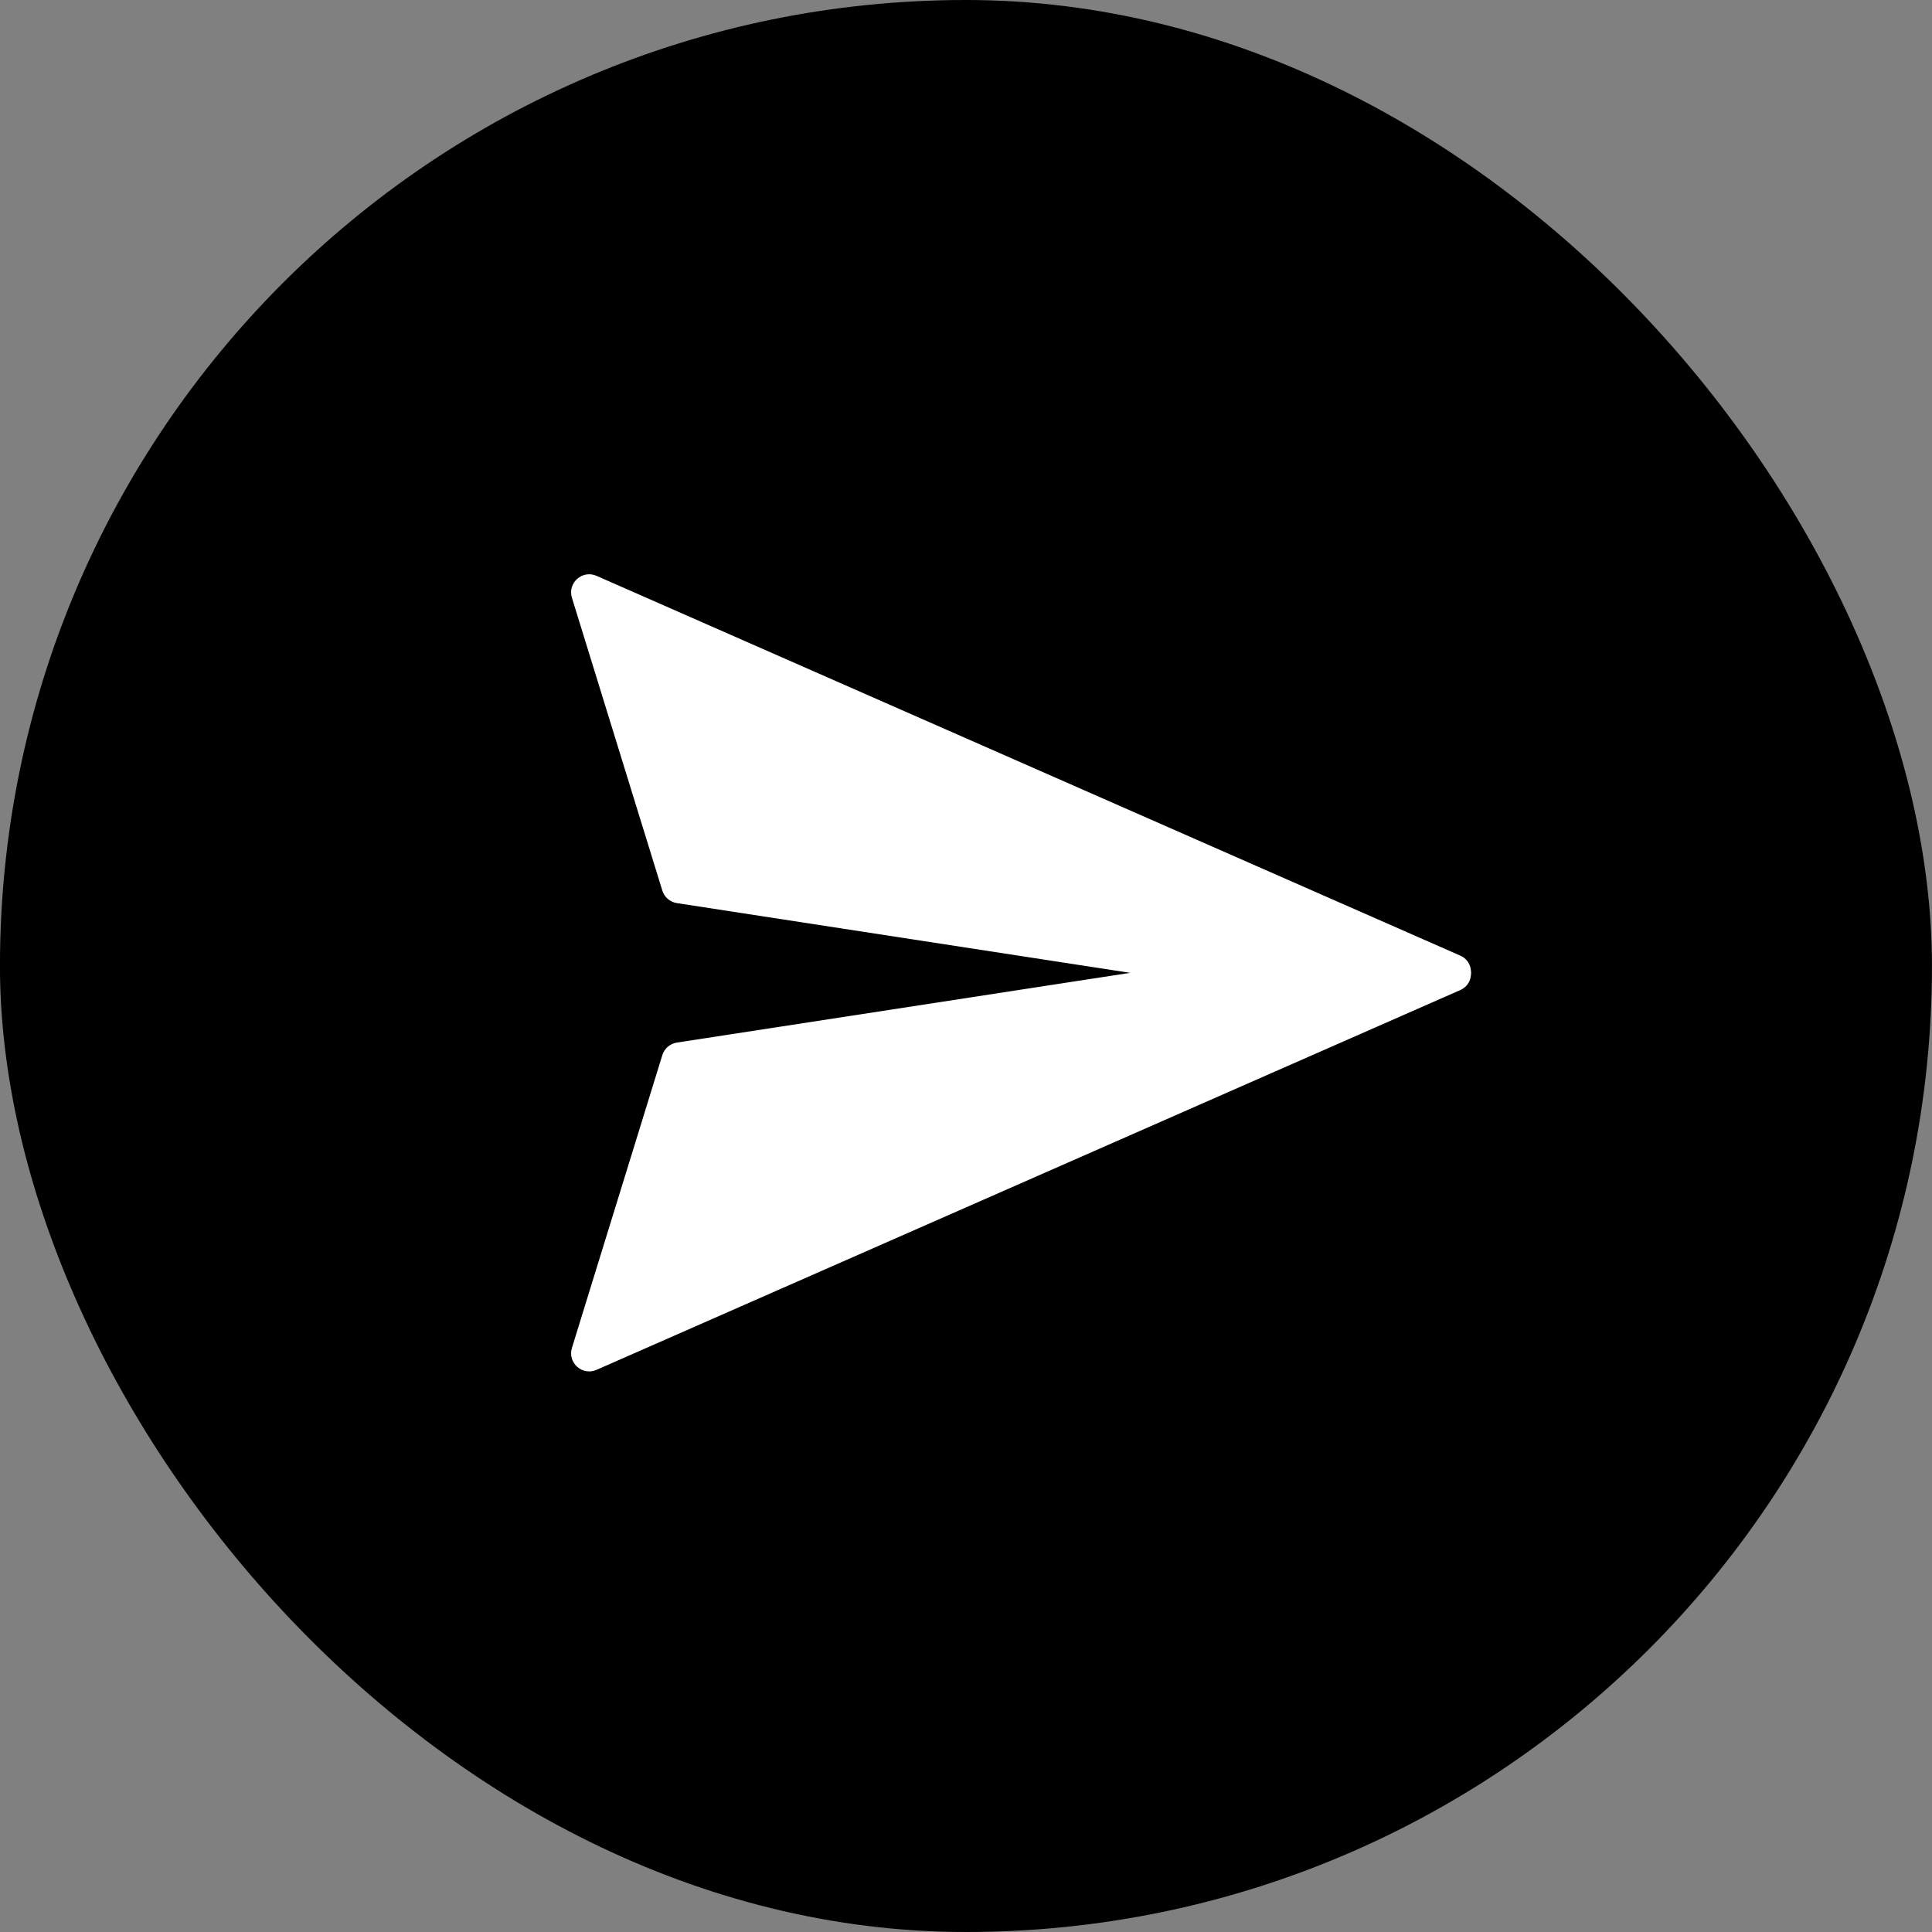 <svg width="48" height="48" viewBox="0 0 48 48" fill="none" xmlns="http://www.w3.org/2000/svg">
<rect x="0" y="0" width="48" height="48" fill="#808080" stroke="none"/>
<rect x="-0.001" width="48" height="48" rx="24" fill="black"/>
<path d="M36.256 23.786L14.8 14.352C14.487 14.214 14.156 14.509 14.257 14.836L16.503 22.111C16.548 22.257 16.673 22.365 16.824 22.388L30.858 24.547C30.878 24.55 30.898 24.552 30.919 24.552H36.095C36.528 24.552 36.653 23.96 36.256 23.786Z" fill="white" stroke="white" stroke-width="0.1"/>
<path d="M36.256 24.554L14.8 33.988C14.487 34.126 14.156 33.831 14.257 33.504L16.503 26.23C16.548 26.083 16.673 25.976 16.824 25.952L30.858 23.793C30.878 23.79 30.898 23.788 30.919 23.788H36.095C36.528 23.788 36.653 24.38 36.256 24.554Z" fill="white" stroke="white" stroke-width="0.1"/>
</svg>
